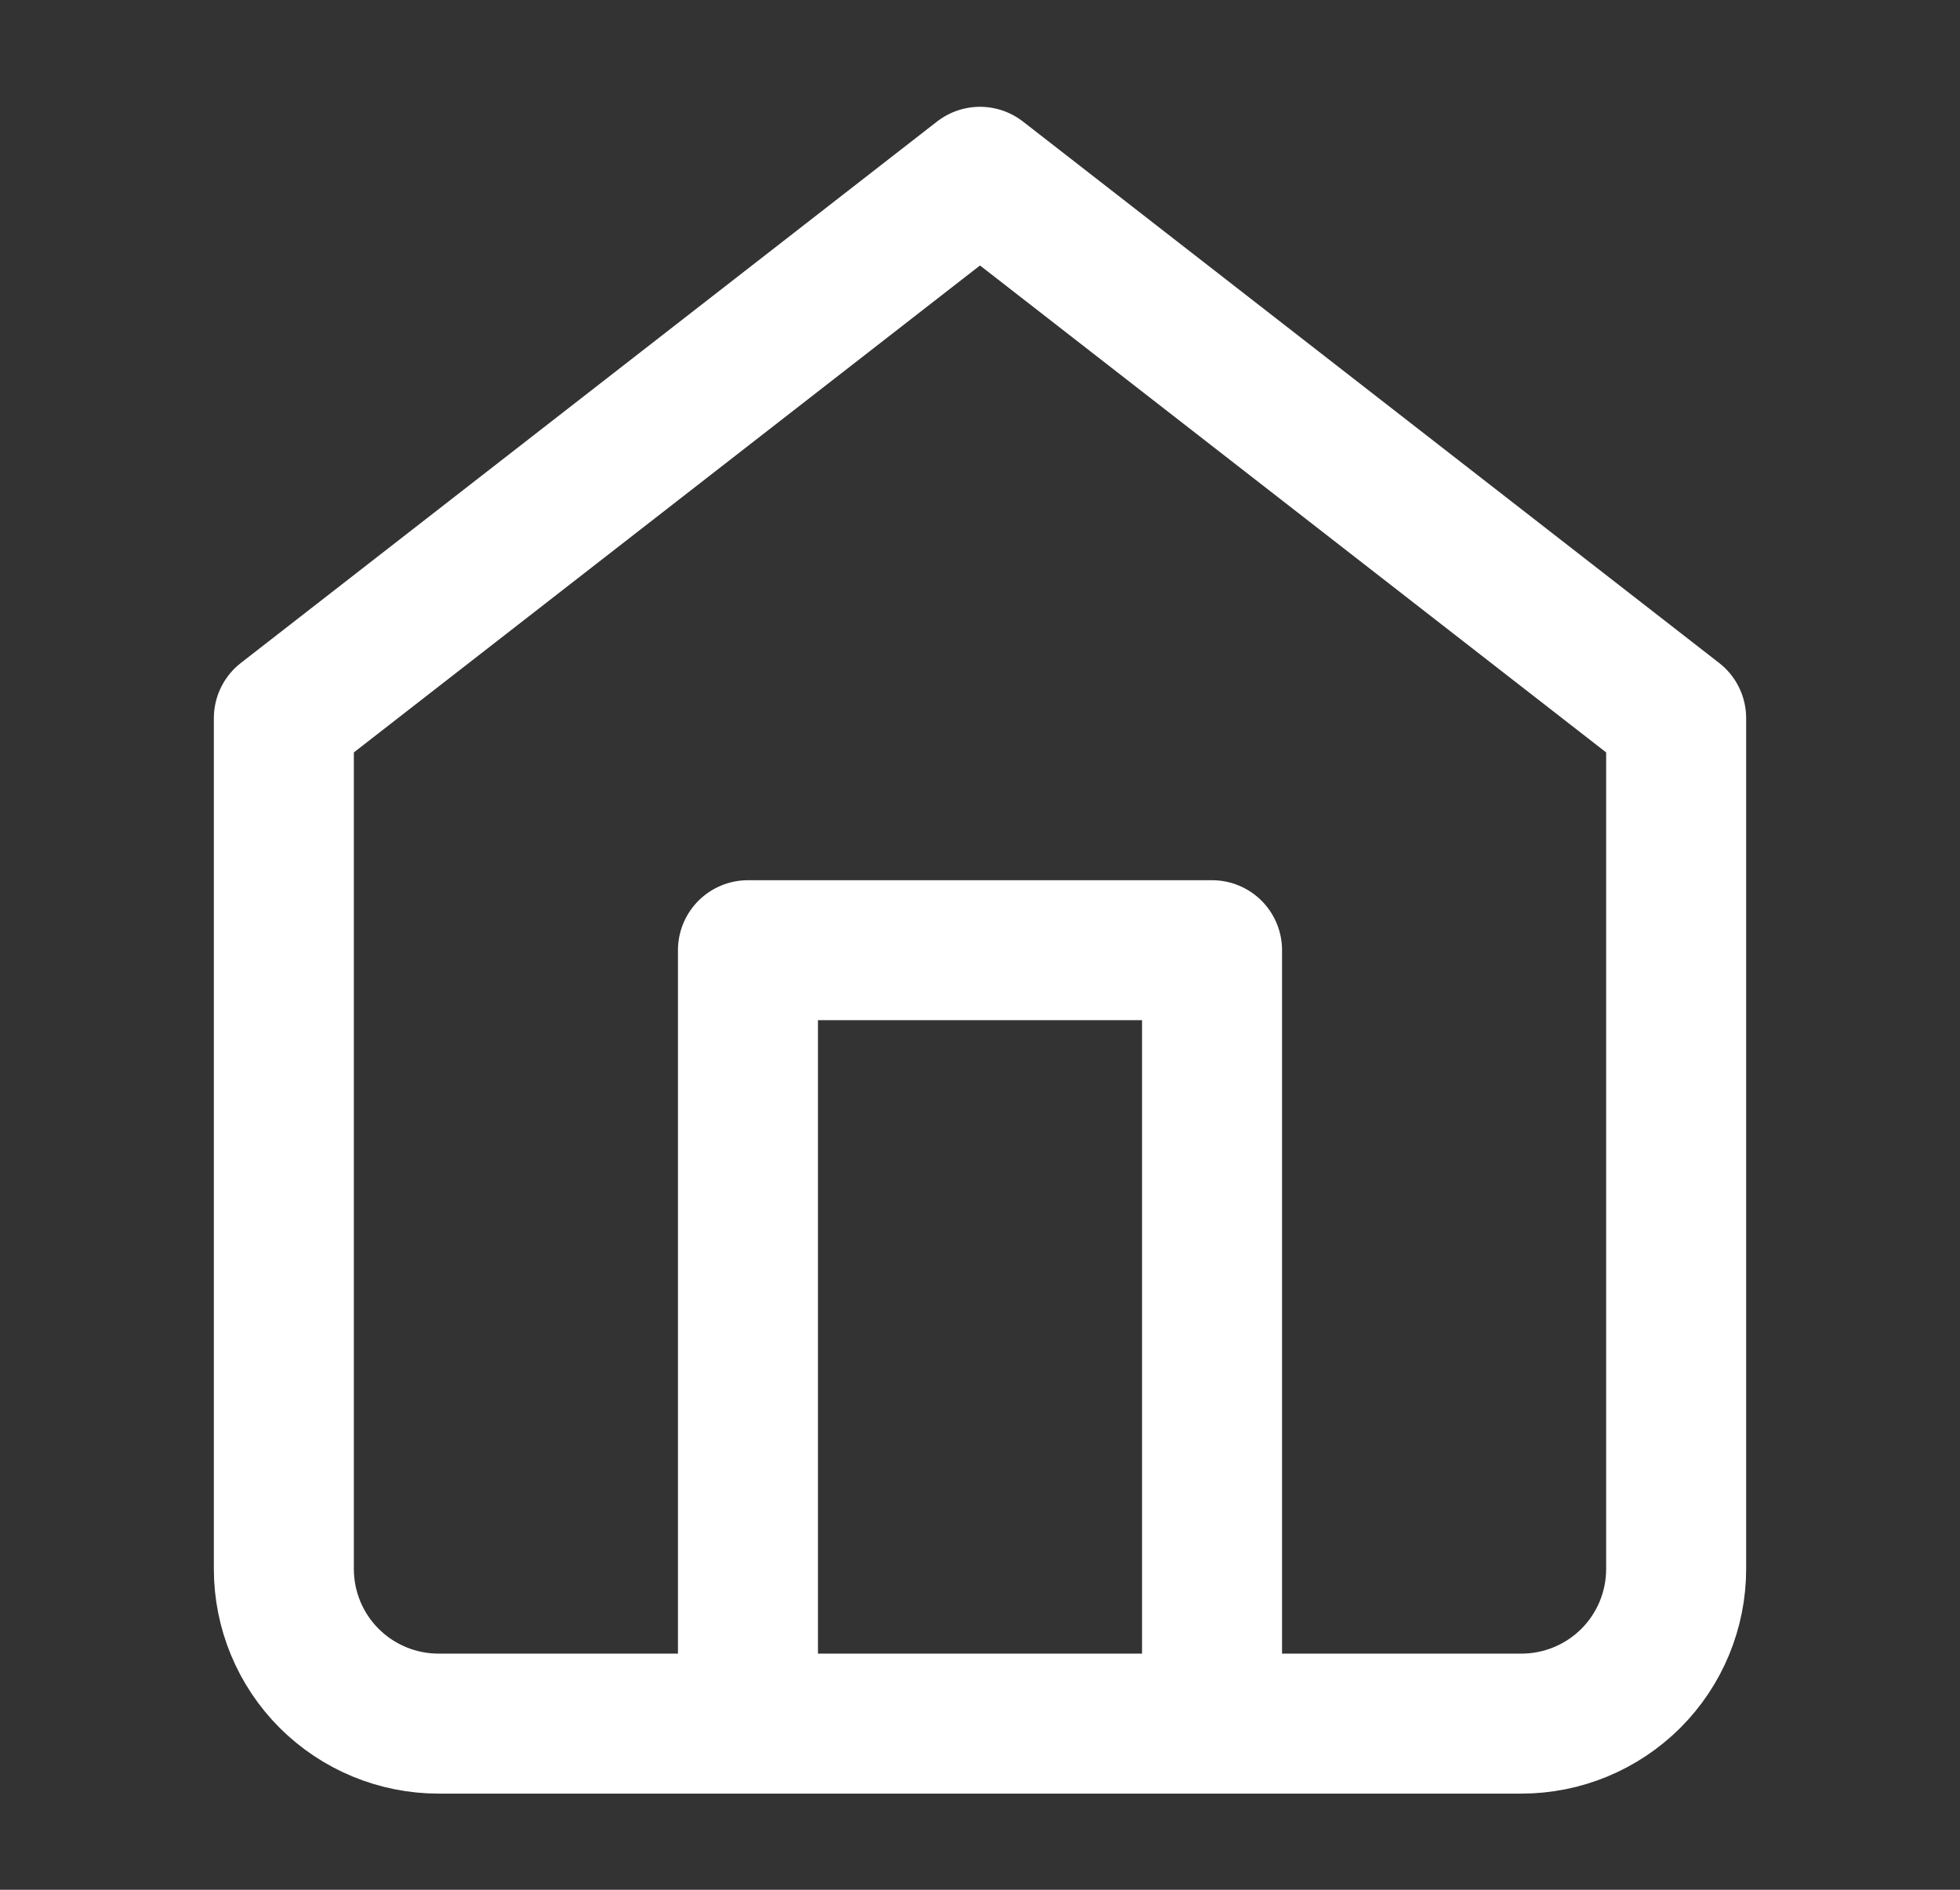 <svg width="28" height="27" viewBox="0 0 28 27" fill="none" xmlns="http://www.w3.org/2000/svg">
<rect x="0" y="0" width="28" height="27" fill="#333333" stroke="none"/>
<g id="home">
<path id="Vector" d="M4.055 10.261L14 2.526L23.945 10.261V22.416C23.945 23.003 23.712 23.565 23.298 23.979C22.883 24.393 22.321 24.626 21.735 24.626H6.265C5.679 24.626 5.117 24.393 4.702 23.979C4.288 23.565 4.055 23.003 4.055 22.416V10.261Z" stroke="white" stroke-width="2" stroke-linecap="round" stroke-linejoin="round"/>
<path id="Vector_2" d="M10.685 24.626V13.576H17.315V24.626" stroke="white" stroke-width="2" stroke-linecap="round" stroke-linejoin="round"/>
</g>
</svg>
